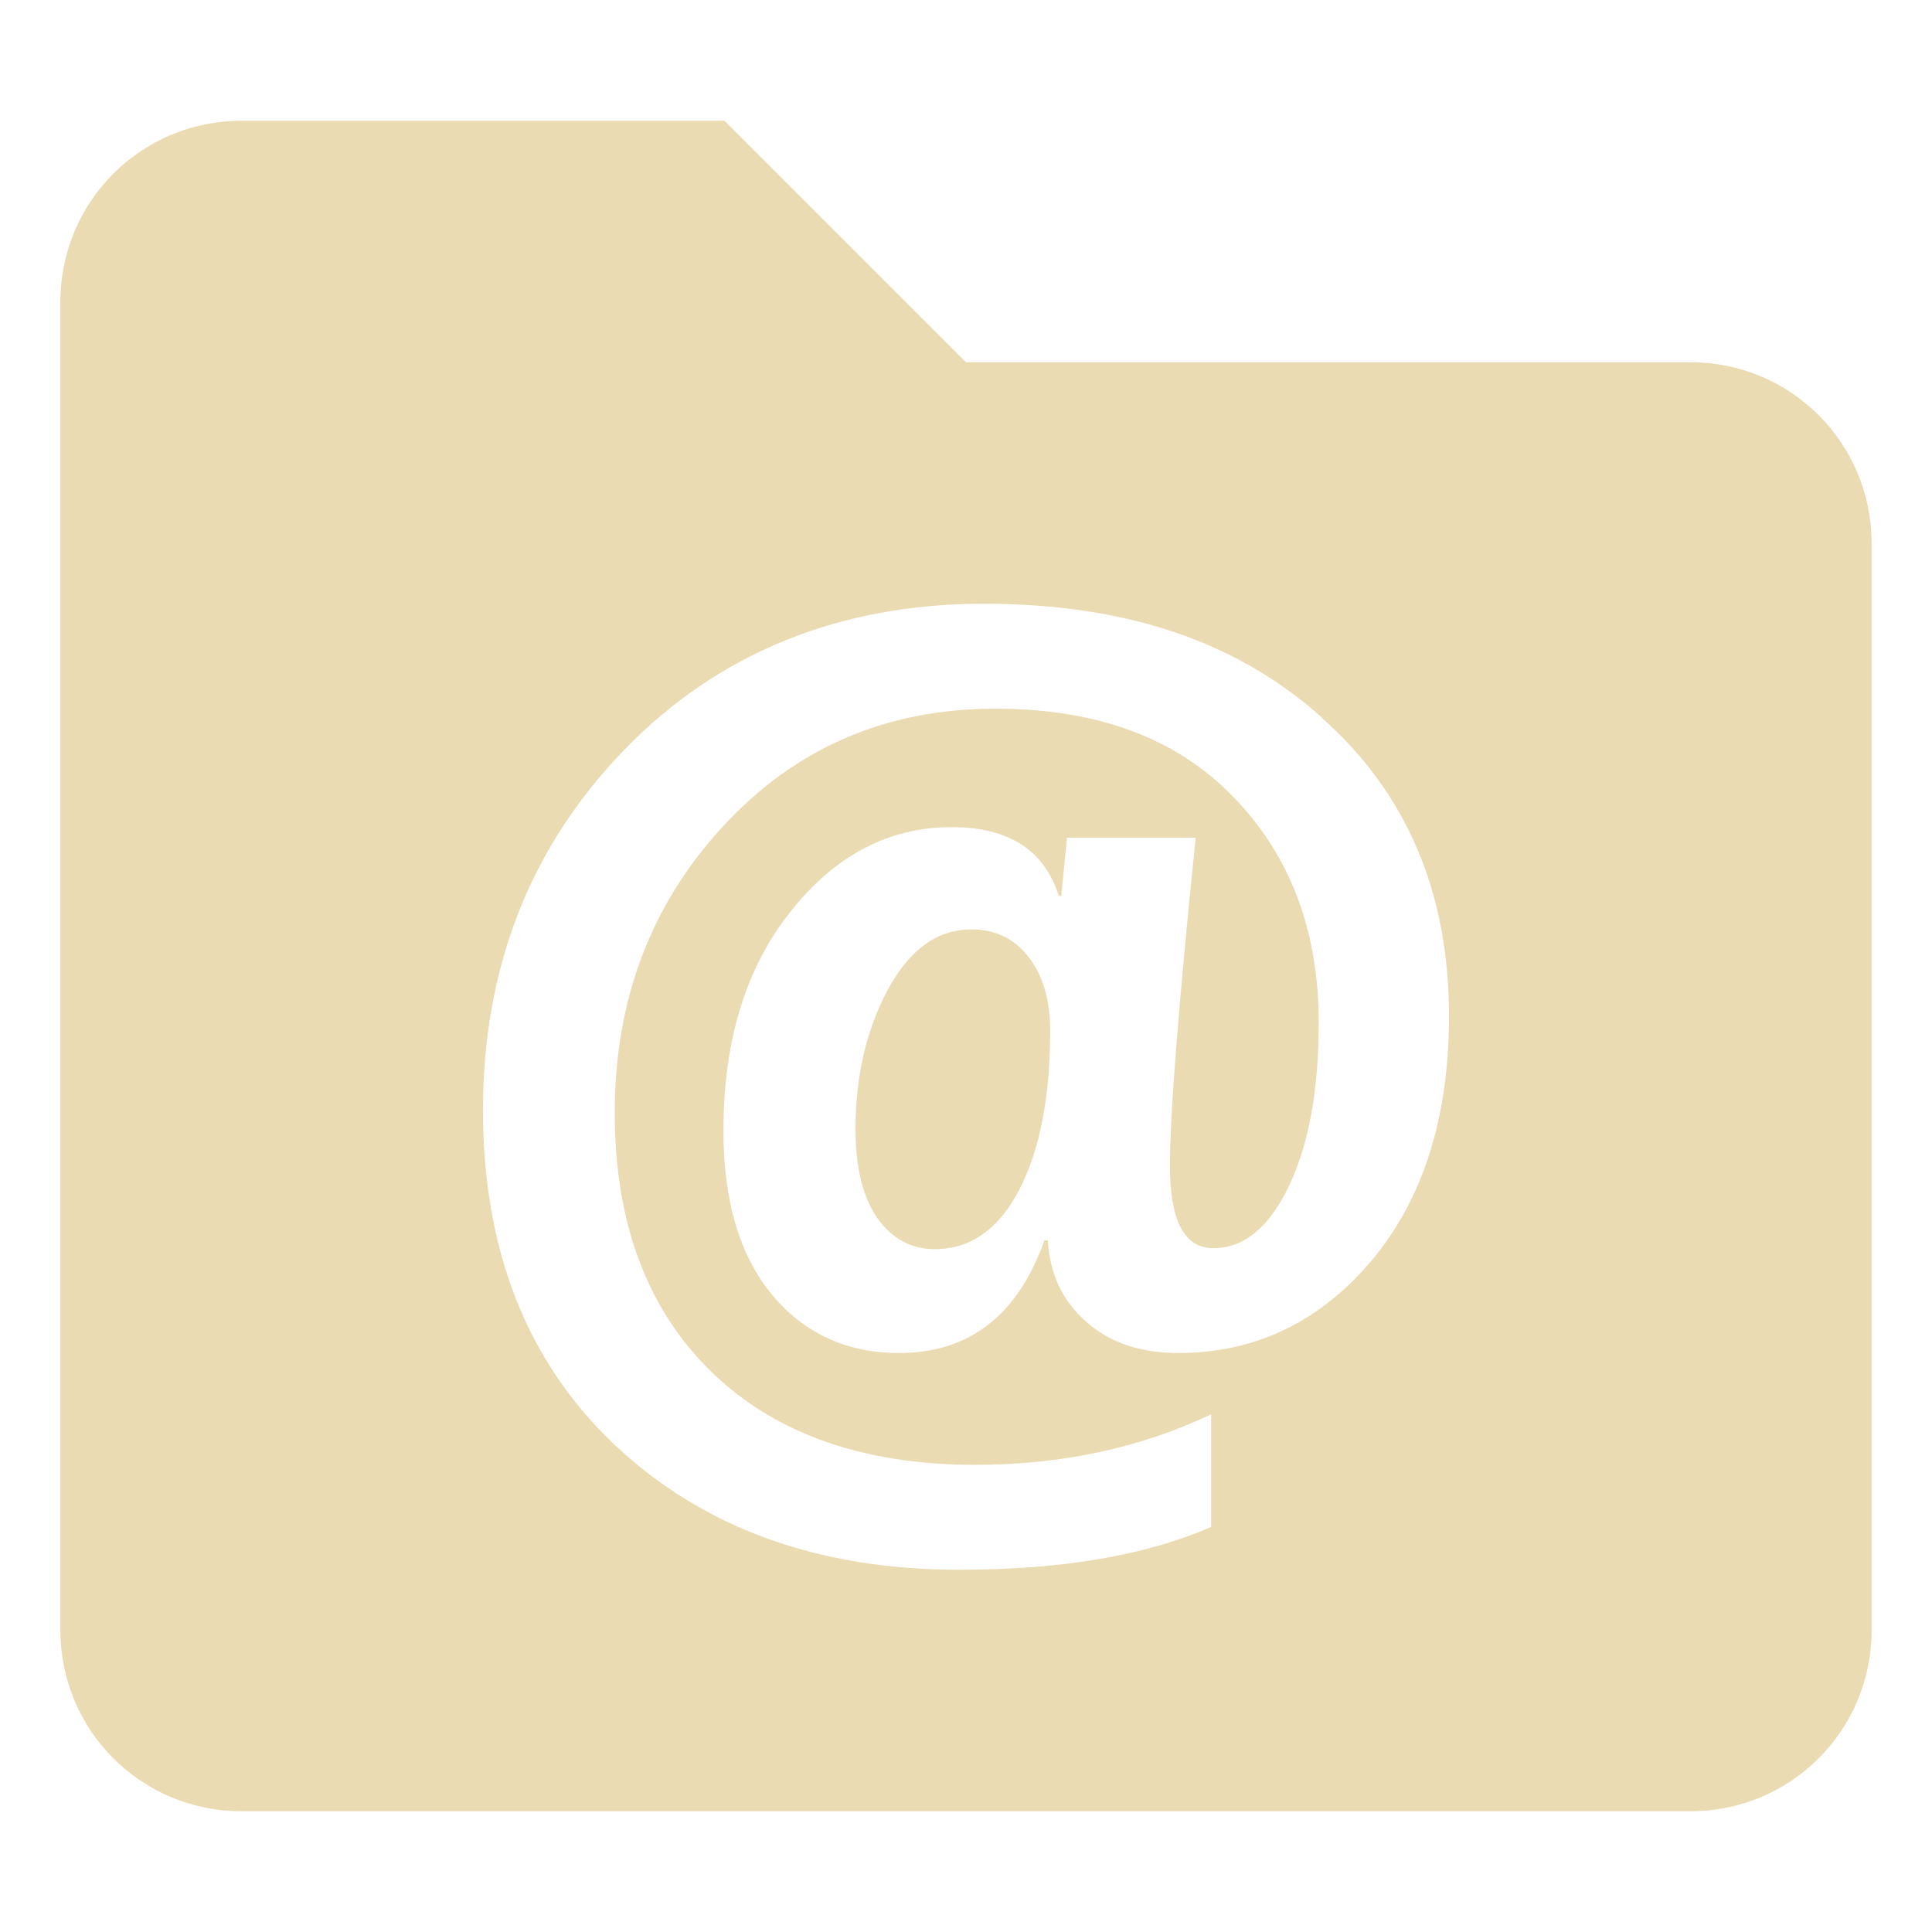 <svg width="16" height="16" version="1.1" viewBox="0 0 16 16" xmlns="http://www.w3.org/2000/svg">
  <defs>
    <style type="text/css">.ColorScheme-Text { color:#ebdbb2; } .ColorScheme-Highlight { color:#458588; }</style>
  </defs>
  <path class="ColorScheme-Text" d="m2 1c-0.831 0-1.5 0.669-1.5 1.5v11c0 0.831 0.669 1.5 1.5 1.5h12c0.831 0 1.5-0.669 1.5-1.5v-9c0-0.831-0.669-1.5-1.5-1.5h-6l-2-2zm8.943 4.941c0.705 0.624 1.057 1.448 1.057 2.473 0 0.842-0.215 1.519-0.644 2.029-0.43 0.507-0.963 0.762-1.598 0.762-0.313 0-0.566-0.085-0.762-0.258-0.196-0.172-0.303-0.397-0.318-0.674h-0.029c-0.221 0.621-0.622 0.932-1.203 0.932-0.436 0-0.788-0.163-1.057-0.488-0.265-0.325-0.398-0.776-0.398-1.352 0-0.745 0.185-1.349 0.555-1.814 0.37-0.468 0.815-0.701 1.336-0.701 0.471 0 0.767 0.19 0.887 0.57h0.02l0.047-0.482h1.066c-0.142 1.385-0.213 2.291-0.213 2.717 0 0.455 0.119 0.682 0.359 0.682 0.253-1e-6 0.463-0.171 0.627-0.516s0.246-0.795 0.246-1.352c0-0.761-0.236-1.385-0.707-1.869-0.471-0.488-1.127-0.731-1.971-0.731-0.904 0-1.656 0.324-2.256 0.975-0.597 0.647-0.896 1.438-0.896 2.371 0 0.904 0.263 1.616 0.791 2.137 0.531 0.52 1.263 0.779 2.195 0.779 0.711 0 1.362-0.138 1.953-0.418v0.932c-0.54 0.237-1.236 0.355-2.086 0.355-1.166 0-2.115-0.343-2.848-1.029-0.73-0.689-1.096-1.614-1.096-2.775 0-1.184 0.39-2.18 1.17-2.986s1.787-1.209 2.971-1.21 2.103 0.313 2.805 0.941zm-2.897 1.756c-0.284 0-0.515 0.167-0.695 0.502-0.177 0.332-0.266 0.717-0.266 1.156 0 0.312 0.06 0.557 0.18 0.732 0.123 0.172 0.282 0.258 0.475 0.258 0.297 0 0.531-0.164 0.701-0.492s0.256-0.767 0.256-1.316c0-0.26-0.062-0.466-0.182-0.615-0.117-0.15-0.273-0.225-0.469-0.225z" fill="currentColor"/>
</svg>
